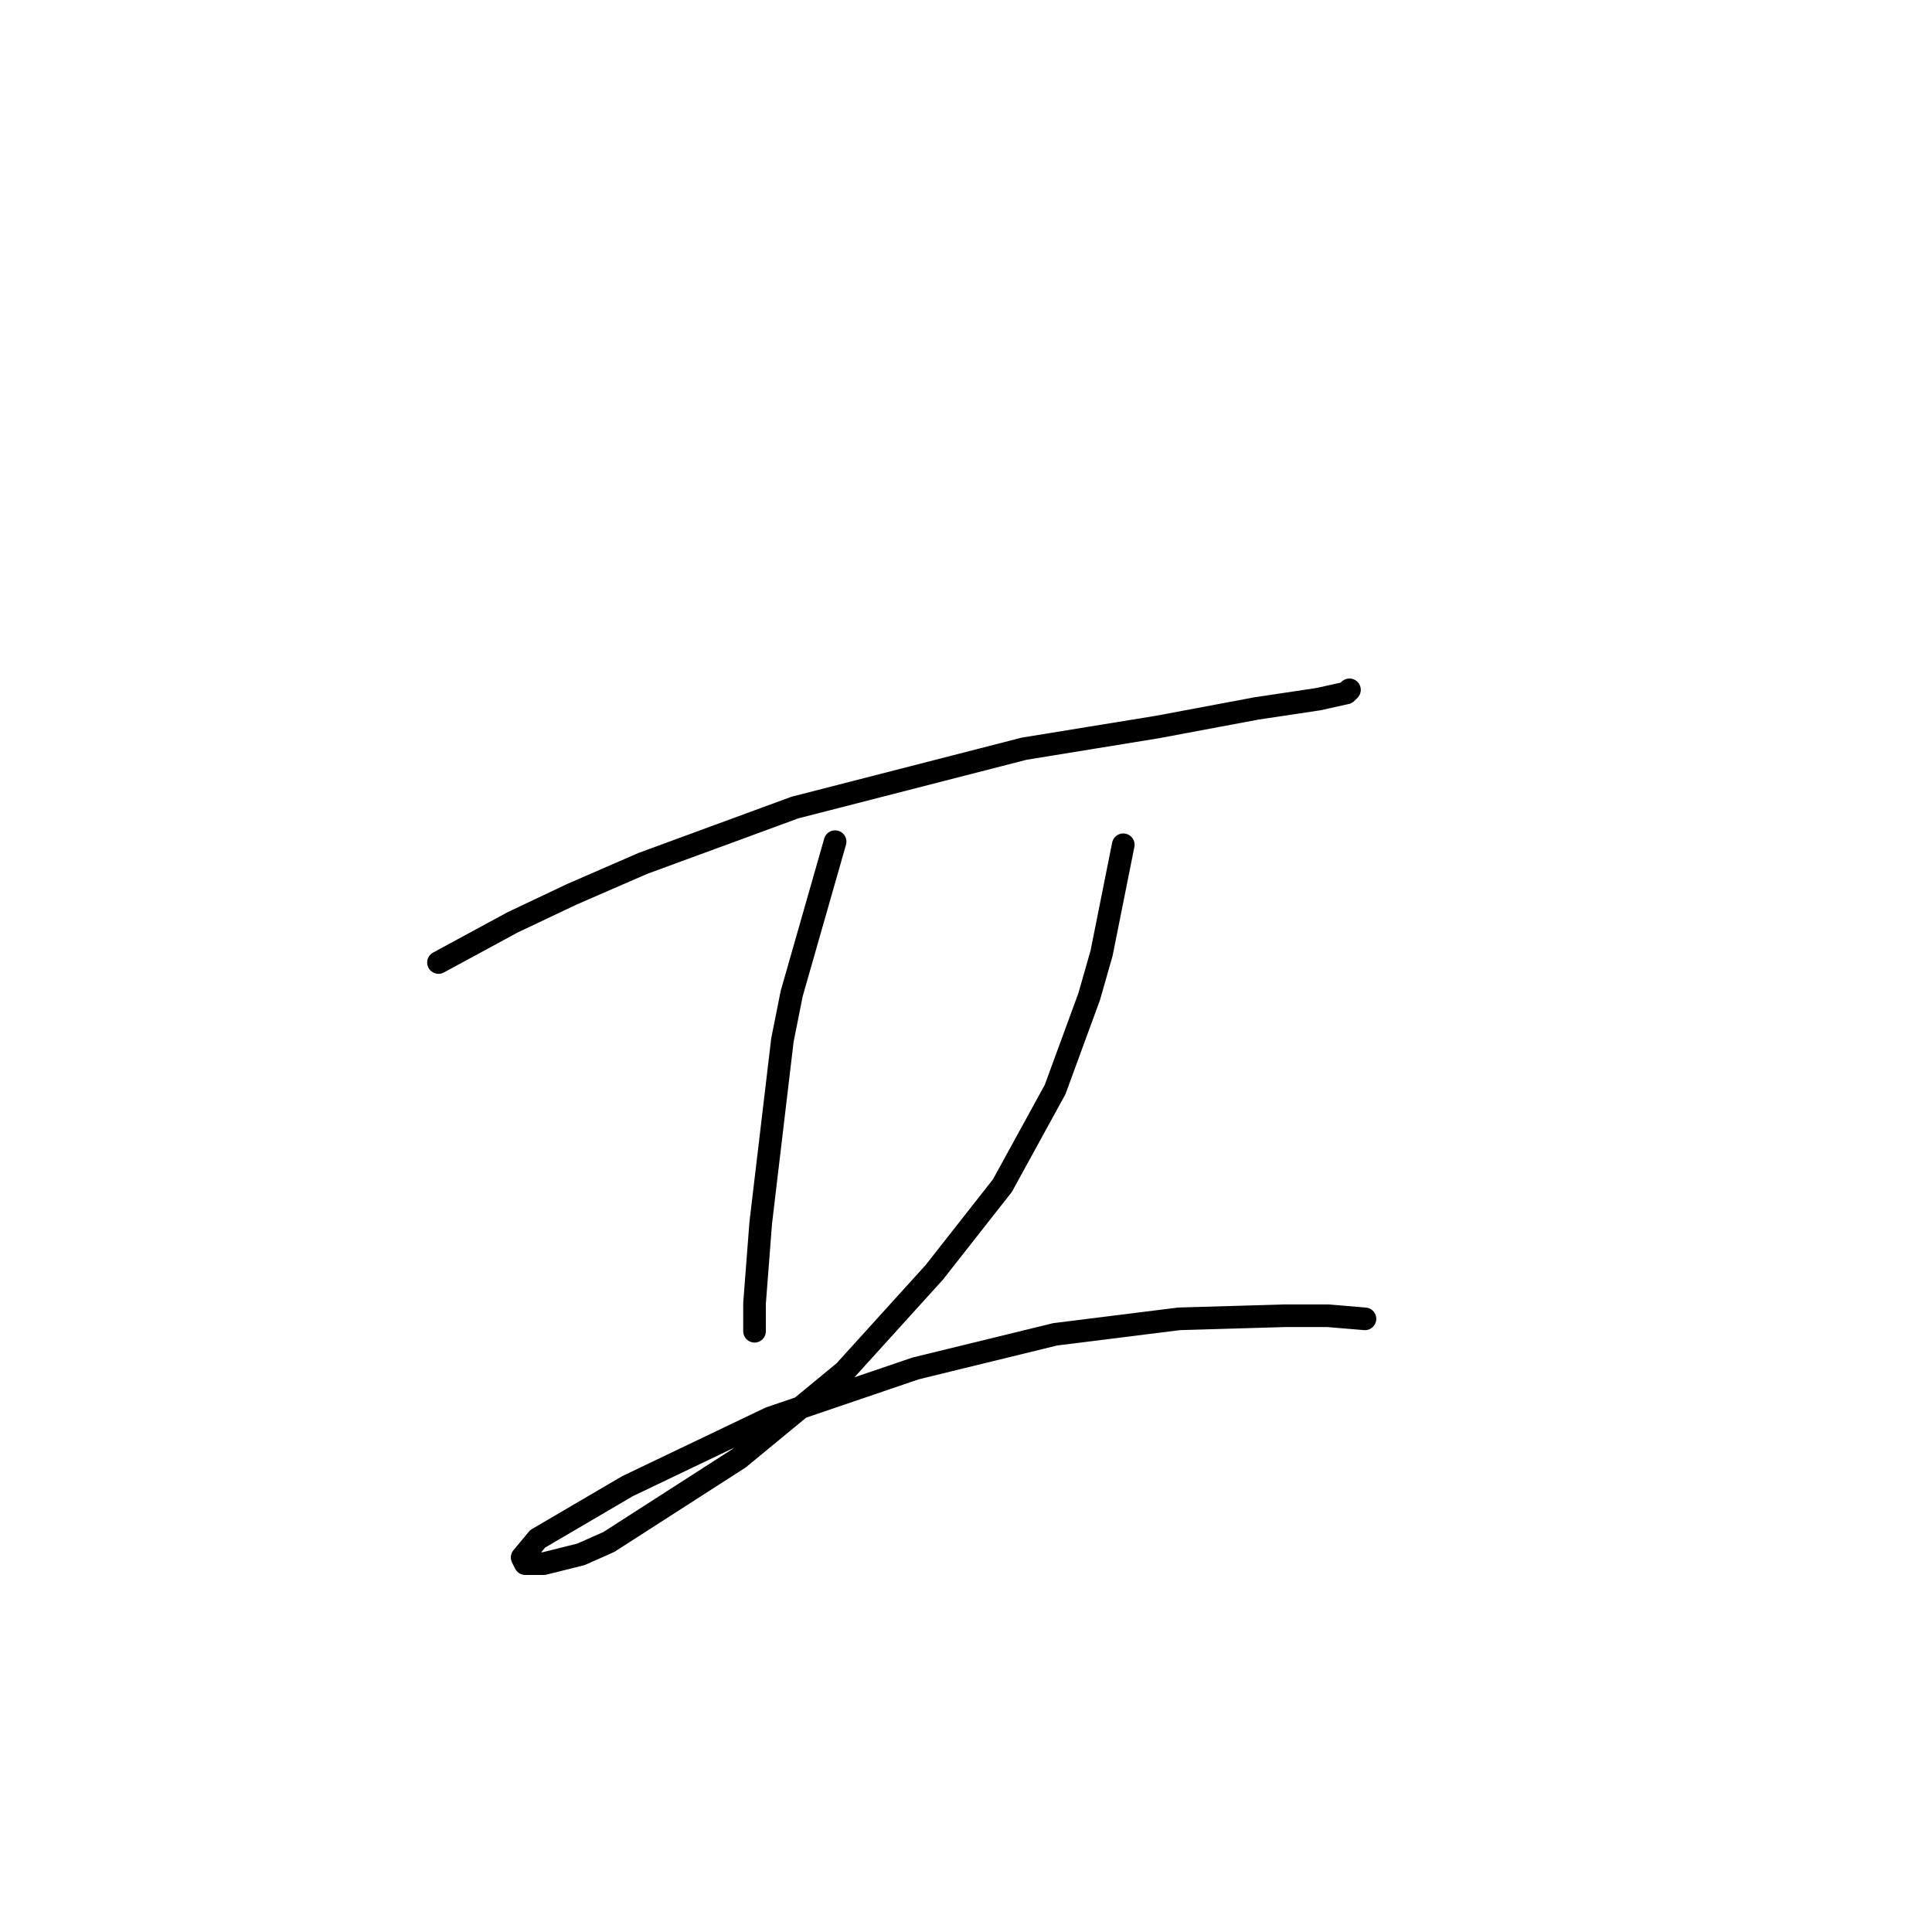 <?xml version="1.0" standalone="no"?>
    <svg width="256" height="256" xmlns="http://www.w3.org/2000/svg" version="1.1">
    <polyline stroke="black" stroke-width="3" stroke-linecap="round" fill="transparent" stroke-linejoin="round" points="58.102 127.538 67.956 122.2 75.757 118.505 85.2 114.399 105.318 107.009 135.7 99.208 153.355 96.334 166.493 93.871 174.704 92.639 178.4 91.818 178.81 91.407 178.81 91.407 " />
        <polyline stroke="black" stroke-width="3" stroke-linecap="round" fill="transparent" stroke-linejoin="round" points="110.655 111.525 106.55 125.895 104.907 131.643 103.676 137.802 100.802 162.025 99.98 172.7 99.98 176.395 99.98 176.395 " />
        <polyline stroke="black" stroke-width="3" stroke-linecap="round" fill="transparent" stroke-linejoin="round" points="148.838 111.936 145.964 126.306 144.322 132.054 139.806 144.371 132.826 157.099 123.794 168.595 111.887 181.733 97.928 193.229 80.684 204.314 76.988 205.957 72.062 207.188 69.598 207.188 69.188 206.367 71.241 203.904 83.147 196.924 102.033 187.891 121.33 181.322 139.806 176.806 156.229 174.753 170.188 174.343 175.936 174.343 180.863 174.753 180.863 174.753 " />
        </svg>